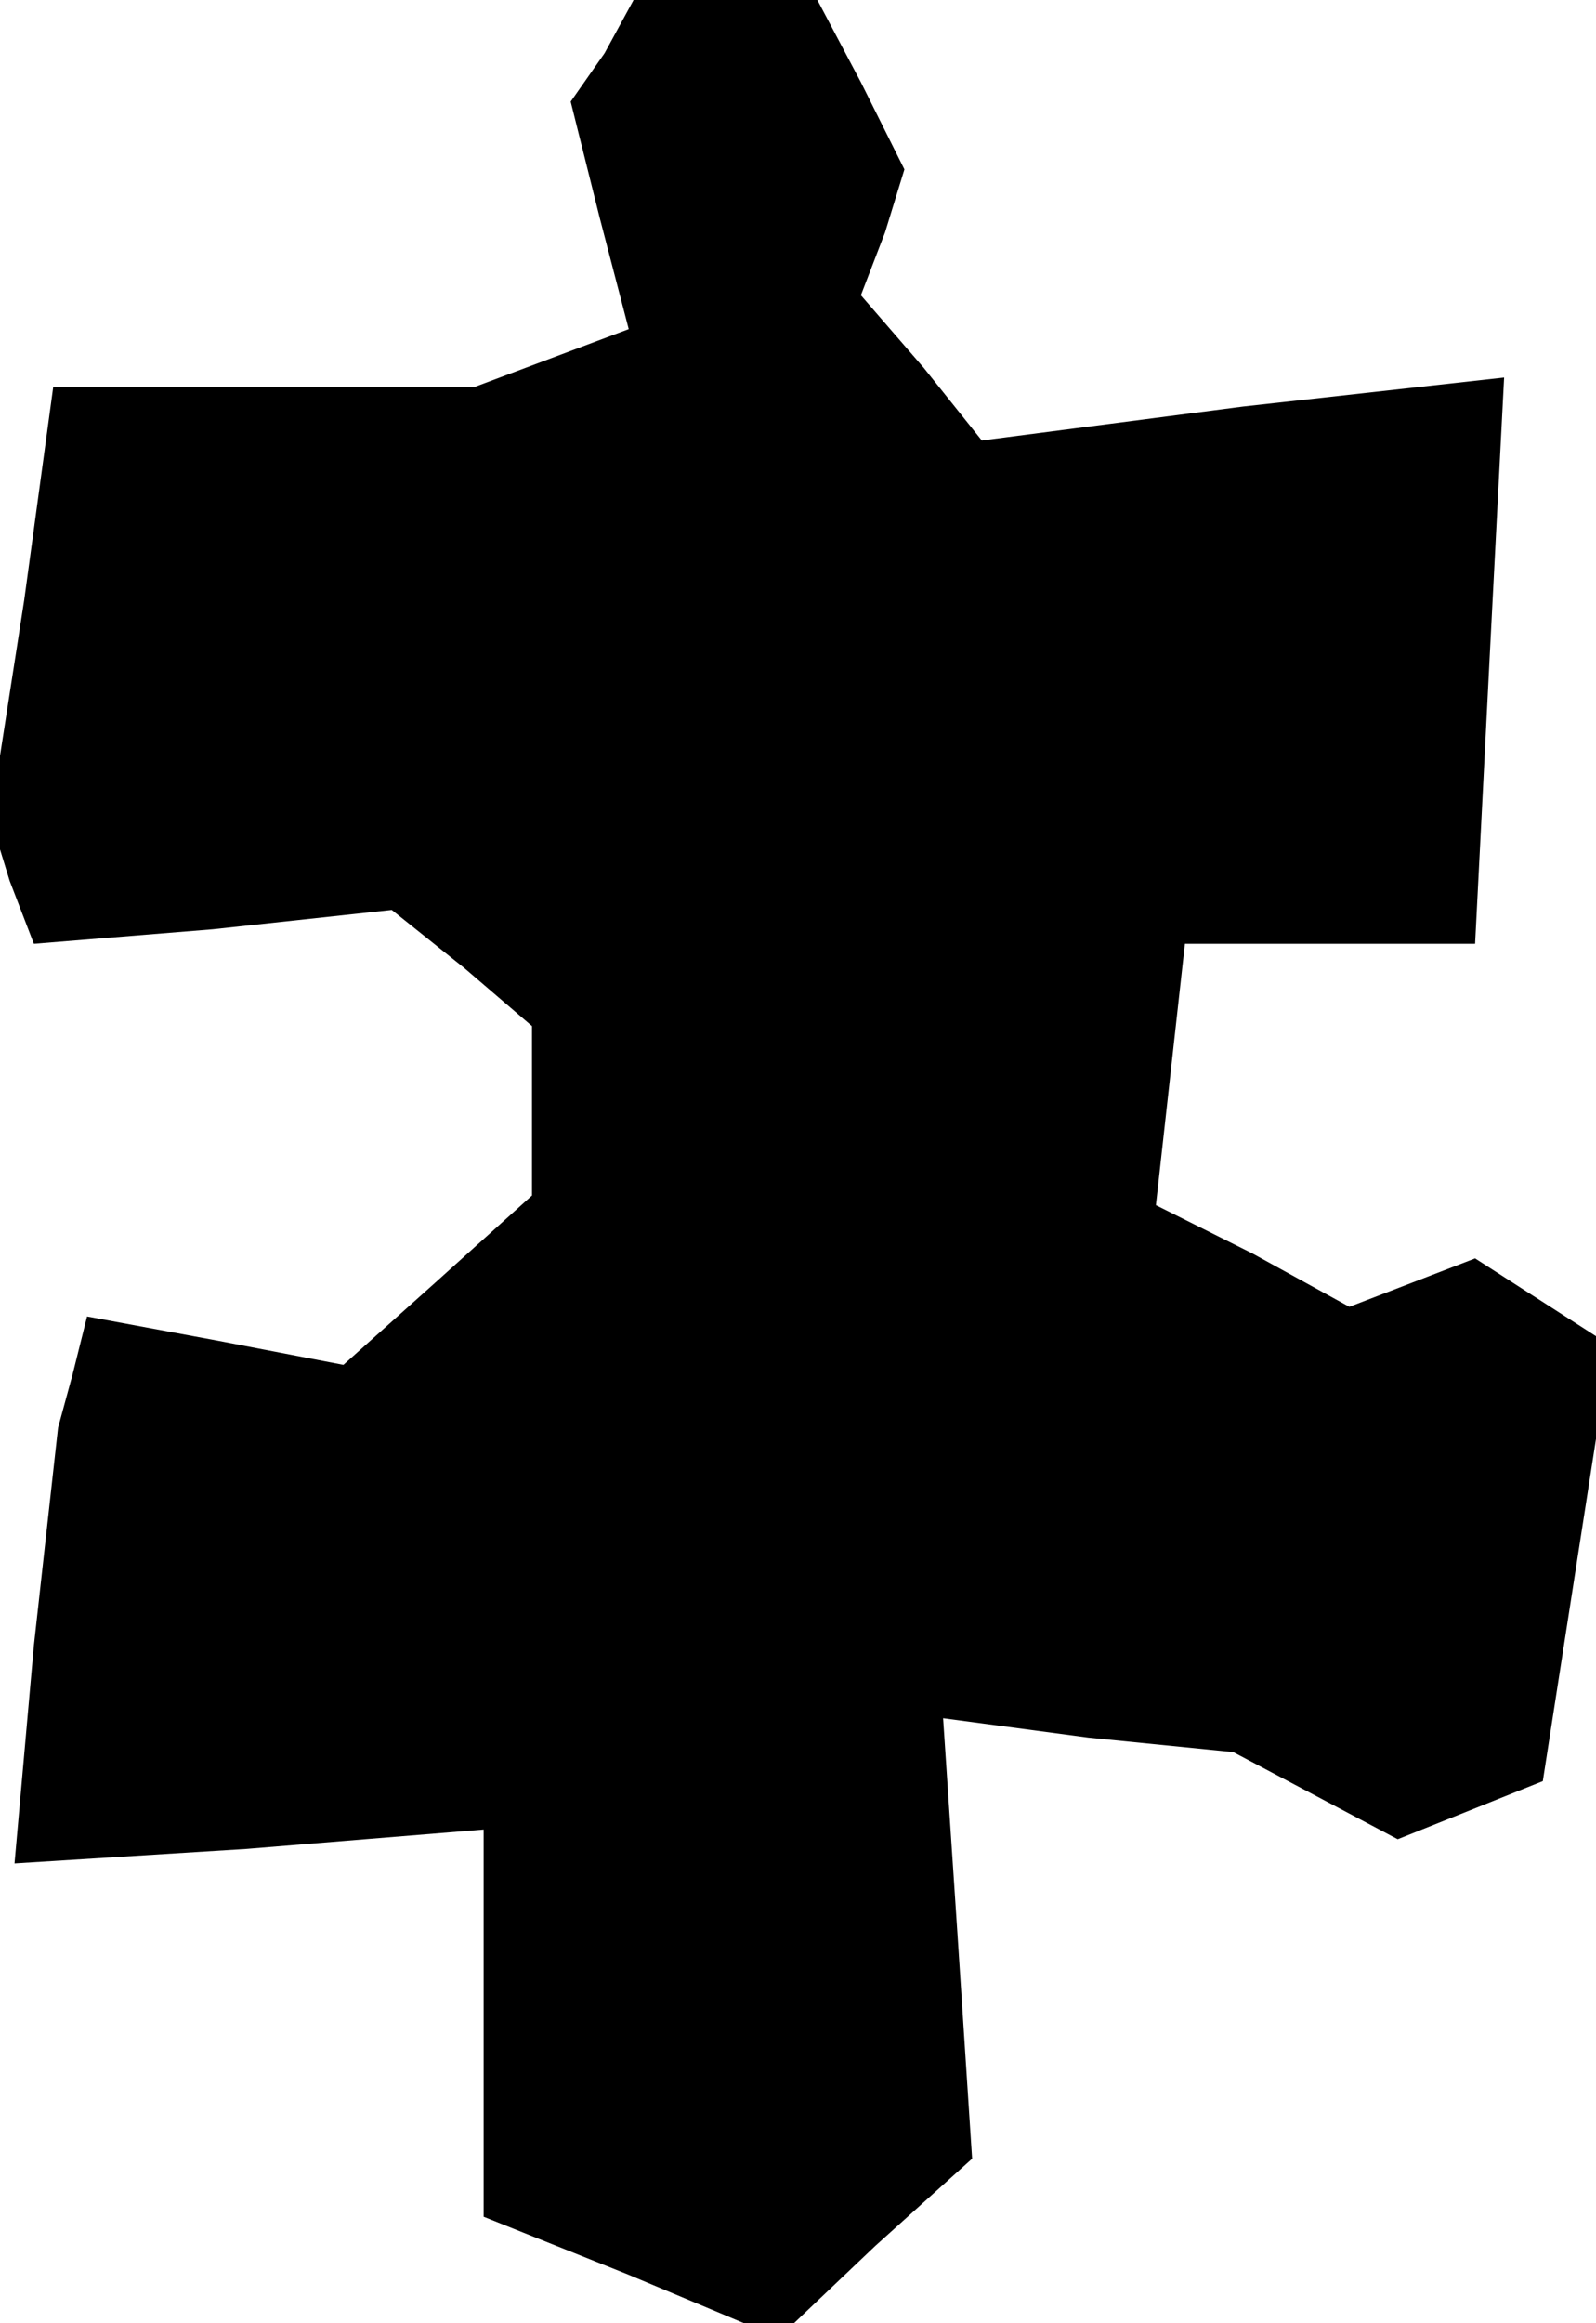 <?xml version="1.0" standalone="no"?>
<!DOCTYPE svg PUBLIC "-//W3C//DTD SVG 20010904//EN"
 "http://www.w3.org/TR/2001/REC-SVG-20010904/DTD/svg10.dtd">
<svg version="1.0" xmlns="http://www.w3.org/2000/svg"
 width="33pt" height="48pt" viewBox="0 0 33 48"
 preserveAspectRatio="xMidYMid meet">
<g transform="translate(0,48) scale(0.1,-0.1)"
fill="#000000" stroke="none">
<path d="M125 469 l-7 -10 6 -24 6 -23 -16 -6 -16 -6 -43 0 -44 0 -6 -44 -7
-45 4 -13 5 -13 37 3 37 4 15 -12 14 -12 0 -18 0 -17 -20 -18 -19 -17 -26 5
-27 5 -3 -12 -3 -11 -5 -45 -4 -45 48 3 49 4 0 -40 0 -40 30 -12 31 -13 20 19
20 18 -3 46 -3 45 30 -4 30 -3 17 -9 17 -9 15 6 15 6 7 45 7 45 -14 9 -14 9
-13 -5 -13 -5 -20 11 -20 10 3 27 3 27 30 0 30 0 3 59 3 58 -54 -6 -54 -7 -12
15 -13 15 5 13 4 13 -9 18 -9 17 -19 0 -19 0 -6 -11z"/>
</g>
</svg>
